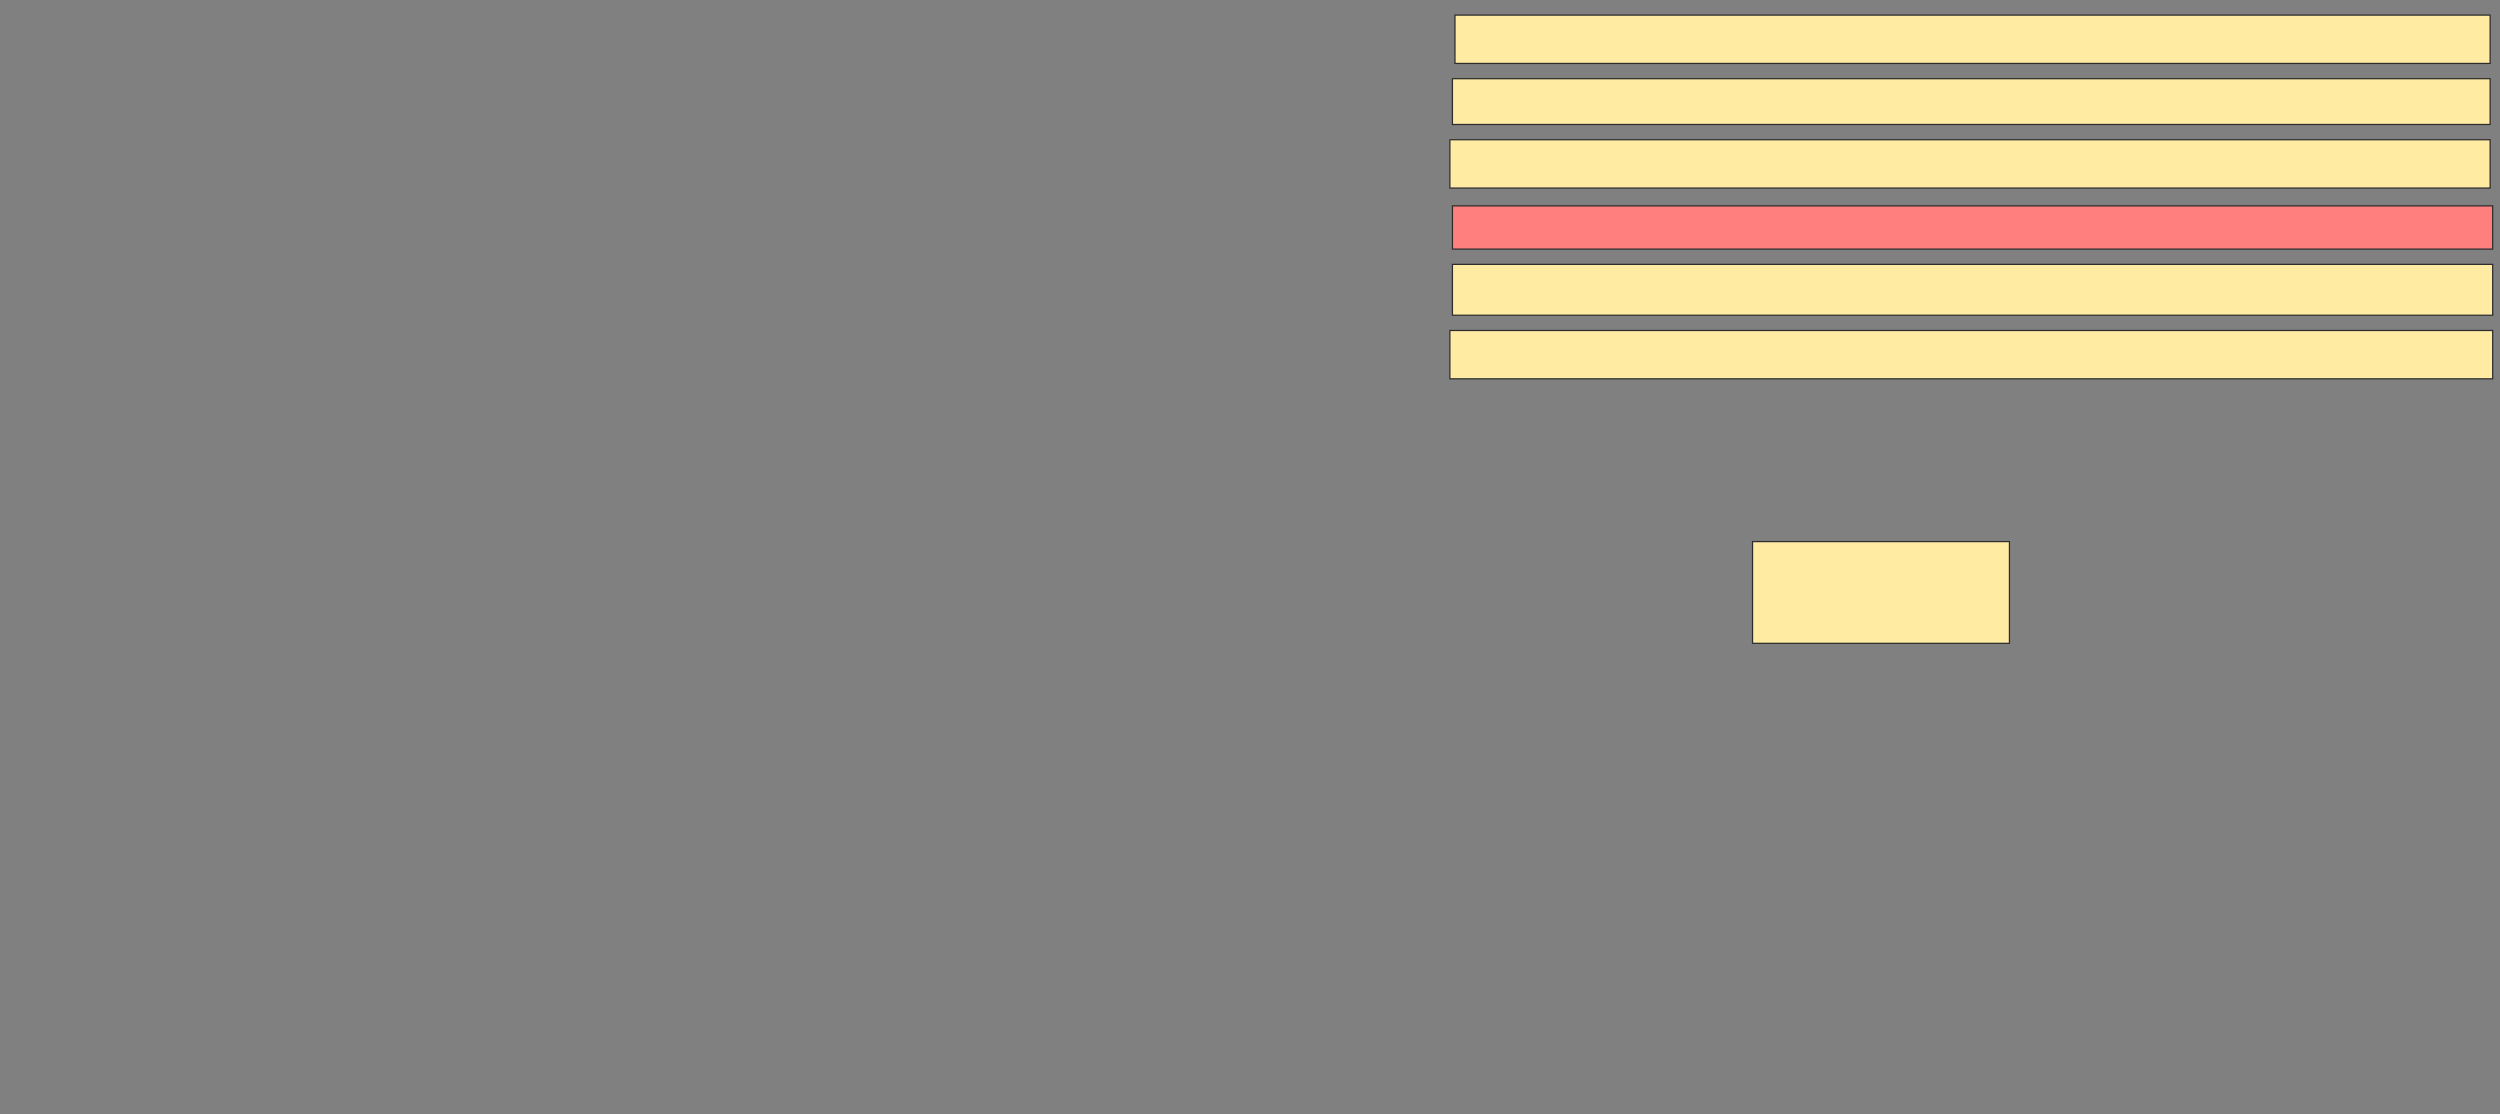 <svg xmlns="http://www.w3.org/2000/svg" width="2006" height="894">
 <rect width="100%" height="100%" fill="#808080" stroke="none"/>
 <!-- Created with Image Occlusion Enhanced -->
 <g>
  <title>Labels</title>
 </g>
 <g>
  <title>Masks</title>
  <rect id="7b644a51b4d7462581e997e2a2611fd1-ao-1" height="81.633" width="206.122" y="434.571" x="1406.245" stroke="#2D2D2D" fill="#FFEBA2"/>
  <rect id="7b644a51b4d7462581e997e2a2611fd1-ao-2" height="38.776" width="836.735" y="265.184" x="1163.388" stroke="#2D2D2D" fill="#FFEBA2"/>
  <rect id="7b644a51b4d7462581e997e2a2611fd1-ao-3" height="40.816" width="834.694" y="212.122" x="1165.429" stroke="#2D2D2D" fill="#FFEBA2"/>
  <rect id="7b644a51b4d7462581e997e2a2611fd1-ao-4" height="34.694" width="834.694" y="165.184" x="1165.429" stroke="#2D2D2D" fill="#FF7E7E" class="qshape"/>
  <rect id="7b644a51b4d7462581e997e2a2611fd1-ao-5" height="38.776" width="834.694" y="112.122" x="1163.388" stroke="#2D2D2D" fill="#FFEBA2"/>
  <rect id="7b644a51b4d7462581e997e2a2611fd1-ao-6" height="36.735" width="832.653" y="63.143" x="1165.429" stroke="#2D2D2D" fill="#FFEBA2"/>
  <rect id="7b644a51b4d7462581e997e2a2611fd1-ao-7" height="38.776" width="830.612" y="12.122" x="1167.469" stroke="#2D2D2D" fill="#FFEBA2"/>
 </g>
</svg>